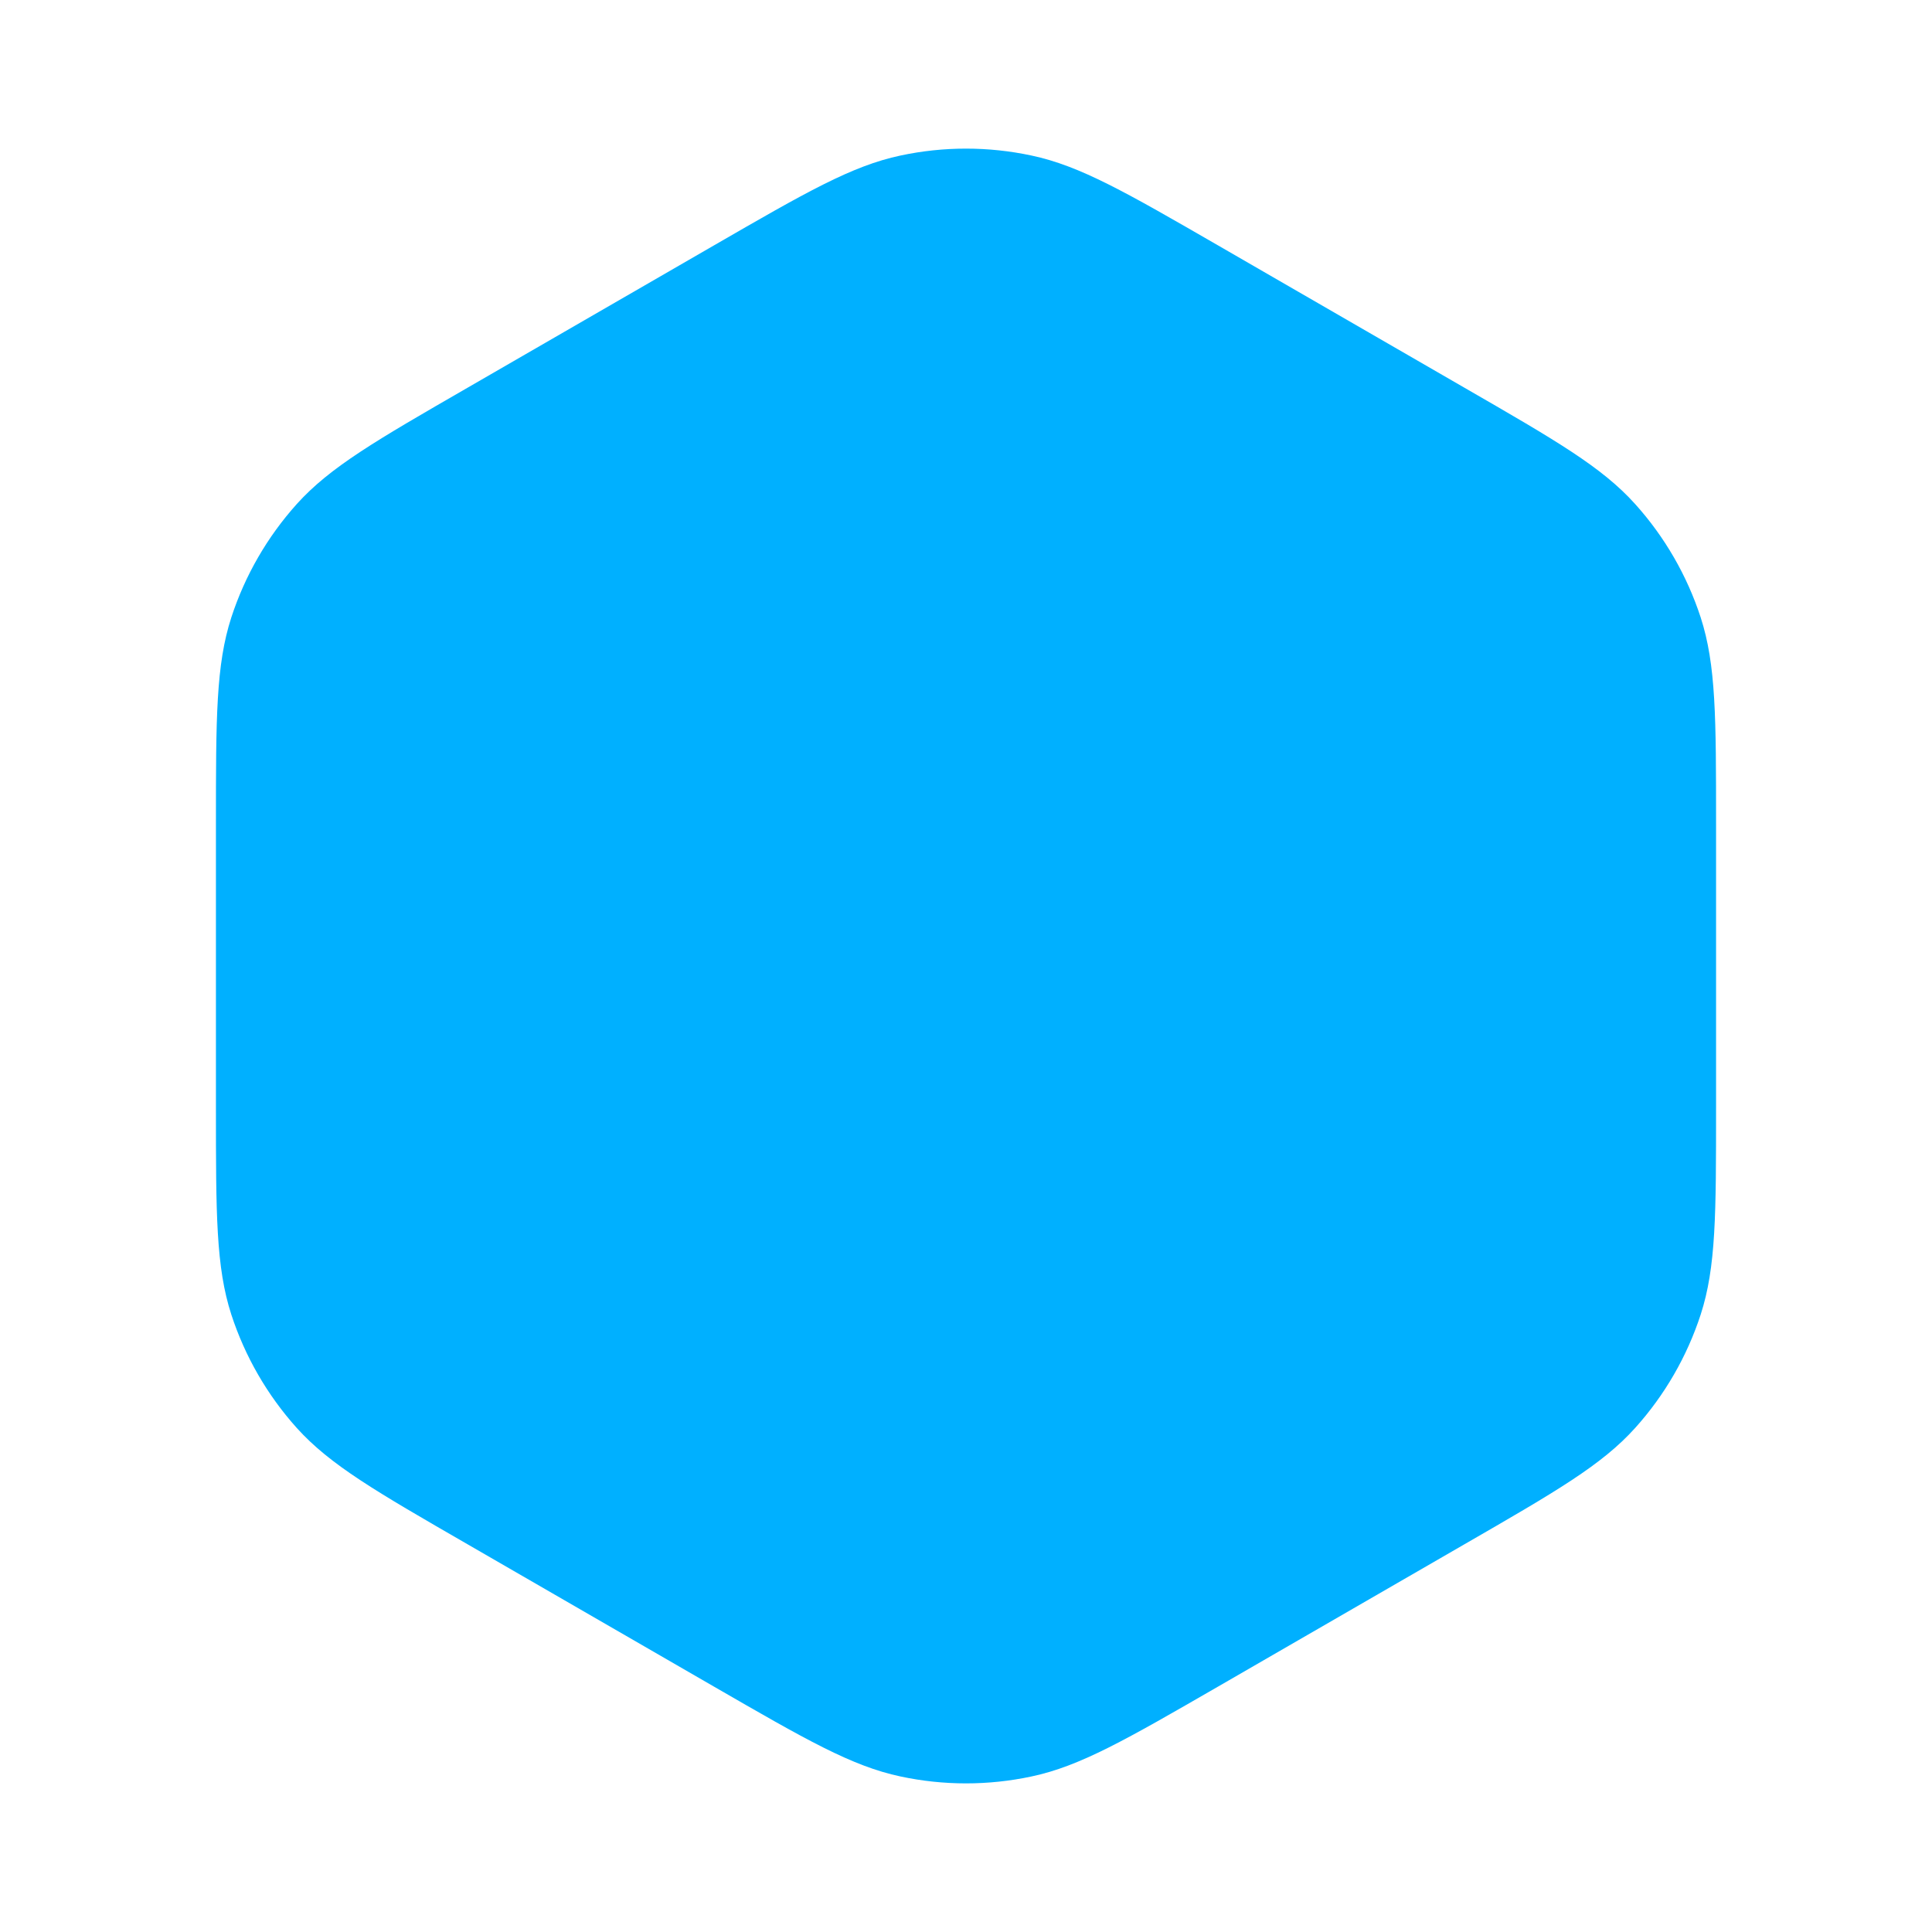 <svg width="26" height="26" viewBox="0 0 26 26" fill="none" xmlns="http://www.w3.org/2000/svg">
<g filter="url(#filter0_d_10668_35152)">
<path d="M9.609 2.302C10.844 1.589 11.462 1.232 12.119 1.093C12.7 0.969 13.3 0.969 13.881 1.093C14.538 1.232 15.155 1.589 16.391 2.302L19.703 4.215C20.939 4.928 21.556 5.284 22.005 5.783C22.403 6.225 22.703 6.745 22.887 7.309C23.094 7.948 23.094 8.661 23.094 10.088V13.912C23.094 15.339 23.094 16.052 22.887 16.691C22.703 17.255 22.403 17.775 22.005 18.217C21.556 18.716 20.939 19.072 19.703 19.785L16.391 21.698C15.155 22.411 14.538 22.768 13.881 22.907C13.3 23.031 12.7 23.031 12.119 22.907C11.462 22.768 10.844 22.411 9.609 21.698L6.297 19.785C5.061 19.072 4.444 18.716 3.994 18.217C3.597 17.775 3.297 17.255 3.113 16.691C2.906 16.052 2.906 15.339 2.906 13.912V10.088C2.906 8.661 2.906 7.948 3.113 7.309C3.297 6.745 3.597 6.225 3.994 5.783C4.444 5.284 5.061 4.928 6.297 4.215L9.609 2.302Z" fill="#00B0FF"/>
</g>
<defs>
<filter id="filter0_d_10668_35152" x="0.906" y="0" width="24.189" height="26" filterUnits="userSpaceOnUse" color-interpolation-filters="sRGB">
<feFlood flood-opacity="0" result="BackgroundImageFix"/>
<feColorMatrix in="SourceAlpha" type="matrix" values="0 0 0 0 0 0 0 0 0 0 0 0 0 0 0 0 0 0 127 0" result="hardAlpha"/>
<feOffset dy="1"/>
<feGaussianBlur stdDeviation="1"/>
<feComposite in2="hardAlpha" operator="out"/>
<feColorMatrix type="matrix" values="0 0 0 0 0 0 0 0 0 0 0 0 0 0 0 0 0 0 0.15 0"/>
<feBlend mode="normal" in2="BackgroundImageFix" result="effect1_dropShadow_10668_35152"/>
<feBlend mode="normal" in="SourceGraphic" in2="effect1_dropShadow_10668_35152" result="shape"/>
</filter>
</defs>
</svg>
